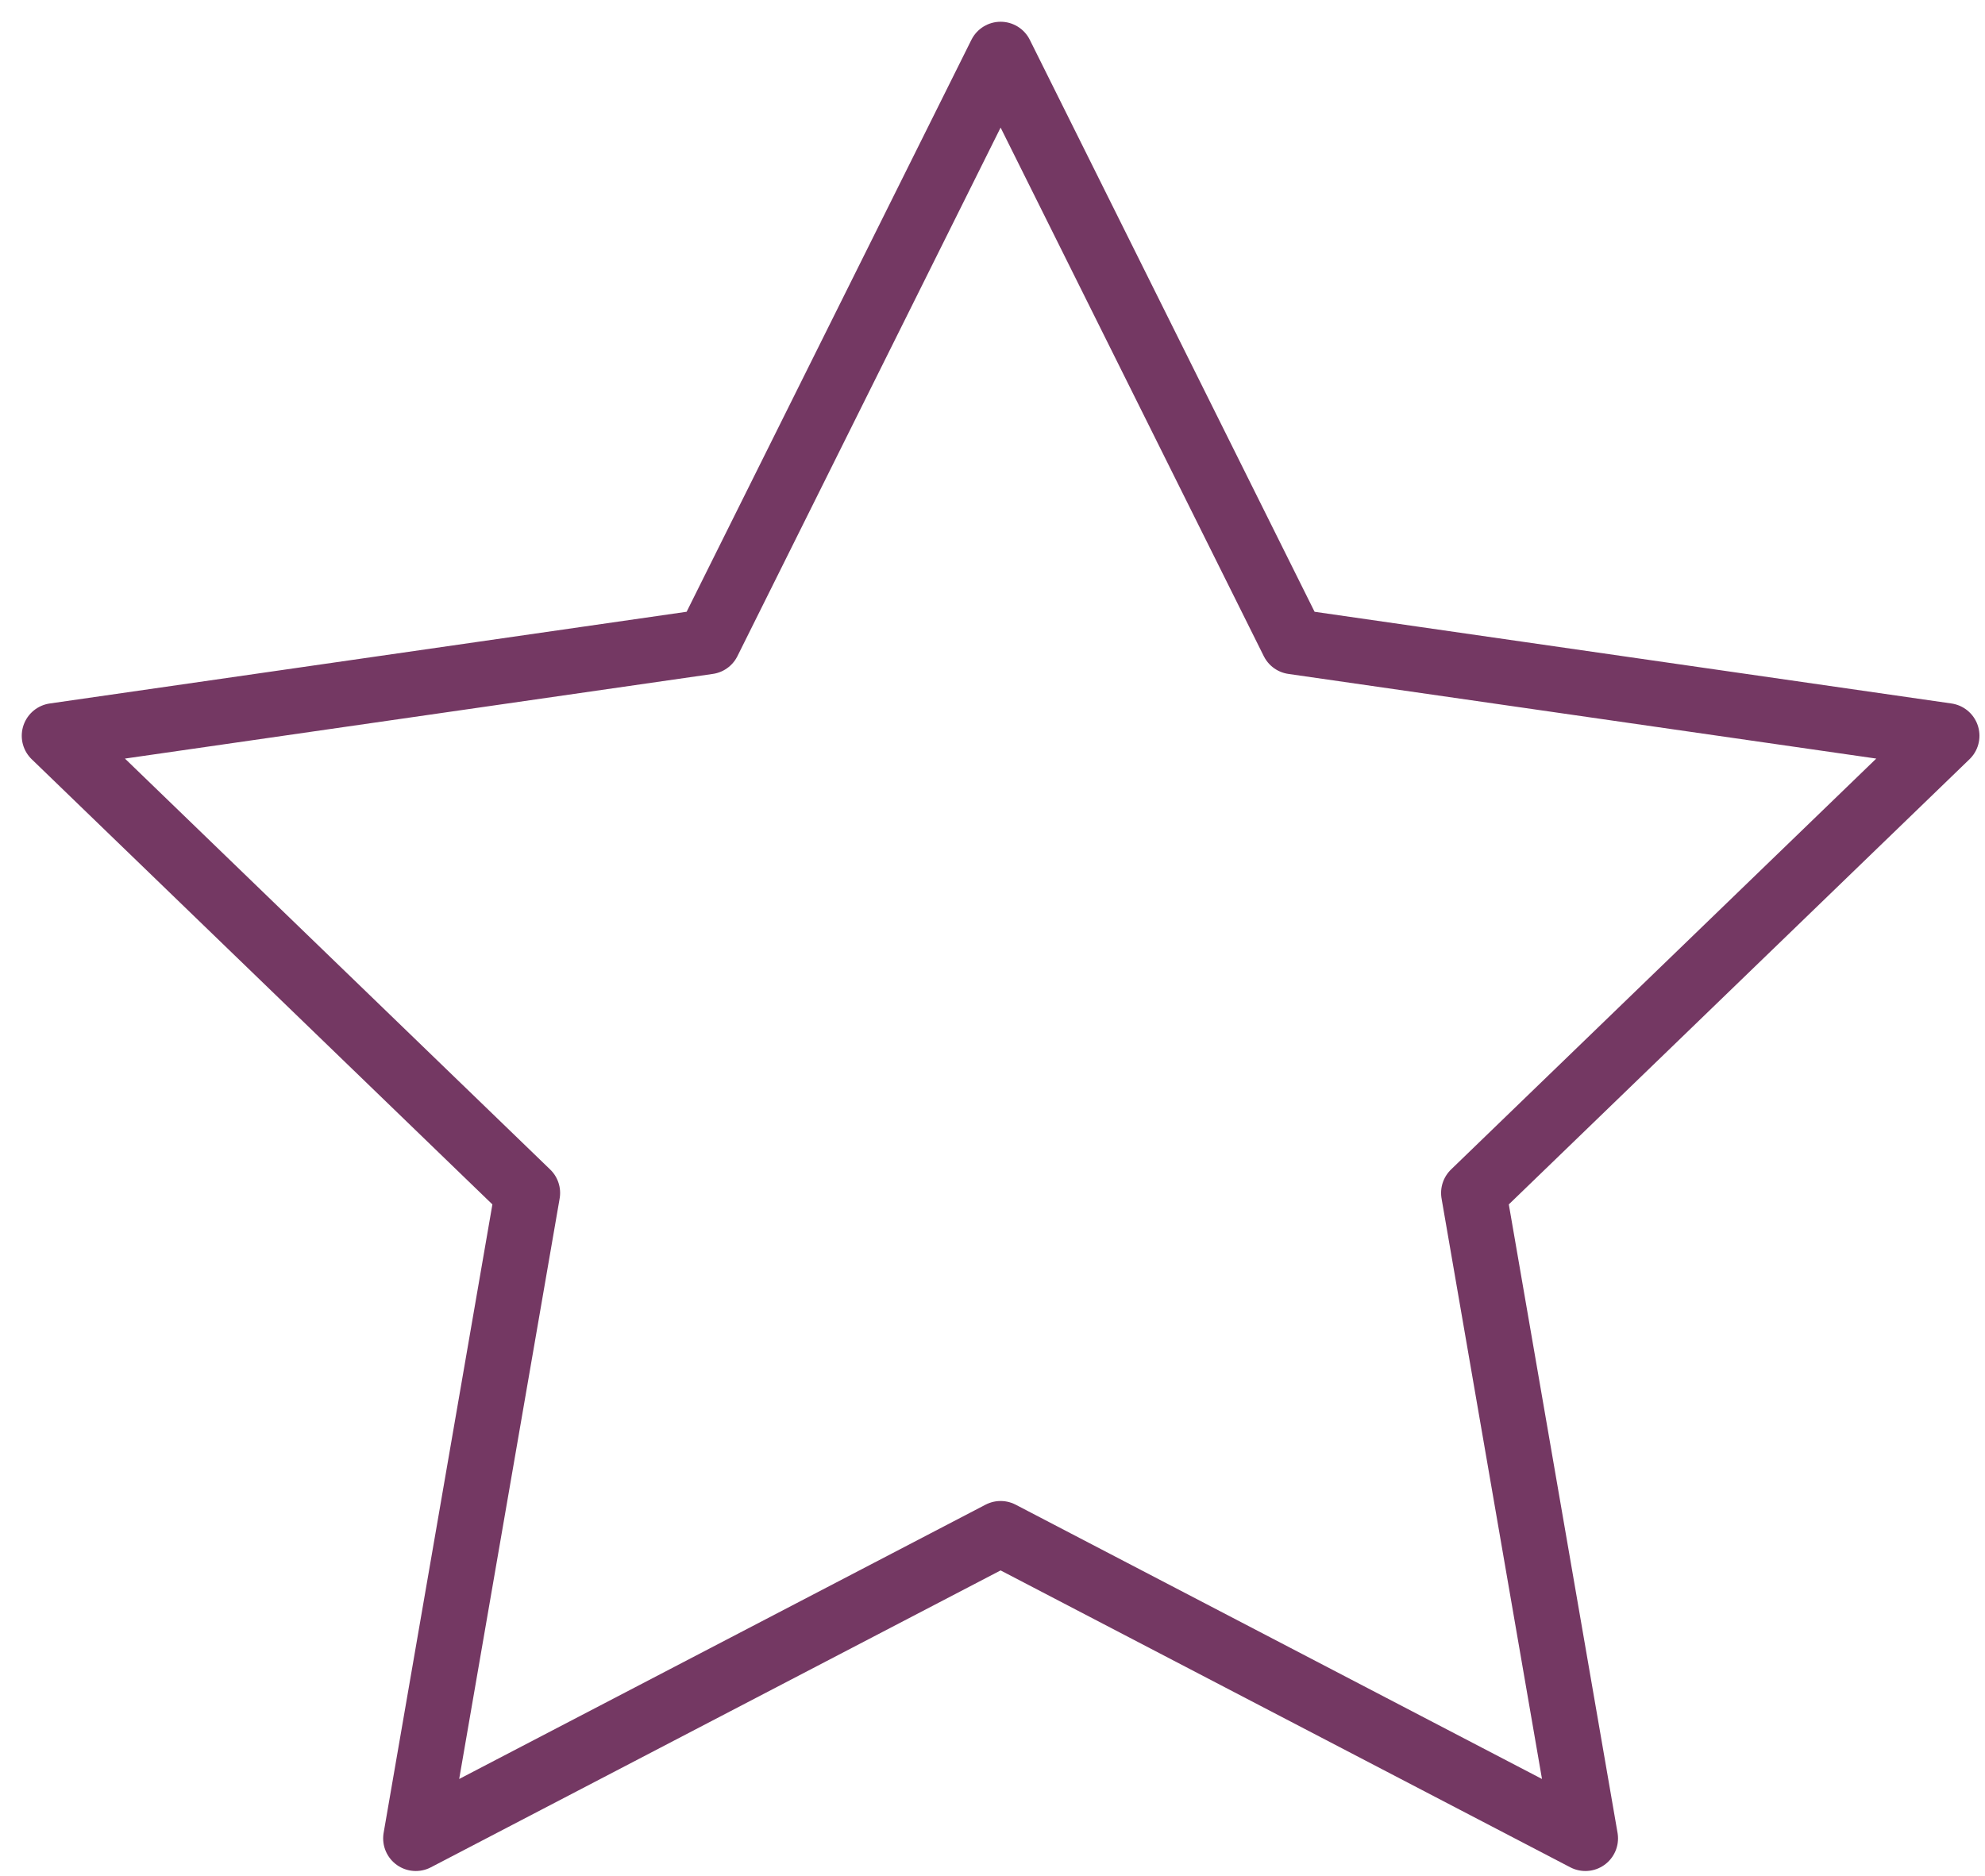 <?xml version="1.0" encoding="UTF-8"?>
<svg width="73px" height="69px" viewBox="0 0 73 69" version="1.1" xmlns="http://www.w3.org/2000/svg" xmlns:xlink="http://www.w3.org/1999/xlink">
    <!-- Generator: Sketch 46.2 (44496) - http://www.bohemiancoding.com/sketch -->
    <title>Page 1</title>
    <desc>Created with Sketch.</desc>
    <defs></defs>
    <g id="Home-Page" stroke="none" stroke-width="1" fill="none" fill-rule="evenodd" stroke-linecap="round" stroke-linejoin="round">
        <g id="Desktop-HD-Copy-12" transform="translate(-1040, -1374)" stroke-width="2.4" stroke="#743863">
            <polygon id="Page-1" points="1076.798 1376 1087.551 1397.599 1111.596 1401.062 1094.197 1417.877 1098.304 1441.616 1076.798 1430.407 1055.291 1441.616 1059.399 1417.877 1042 1401.062 1066.045 1397.599"></polygon>
        </g>
    </g>
</svg>